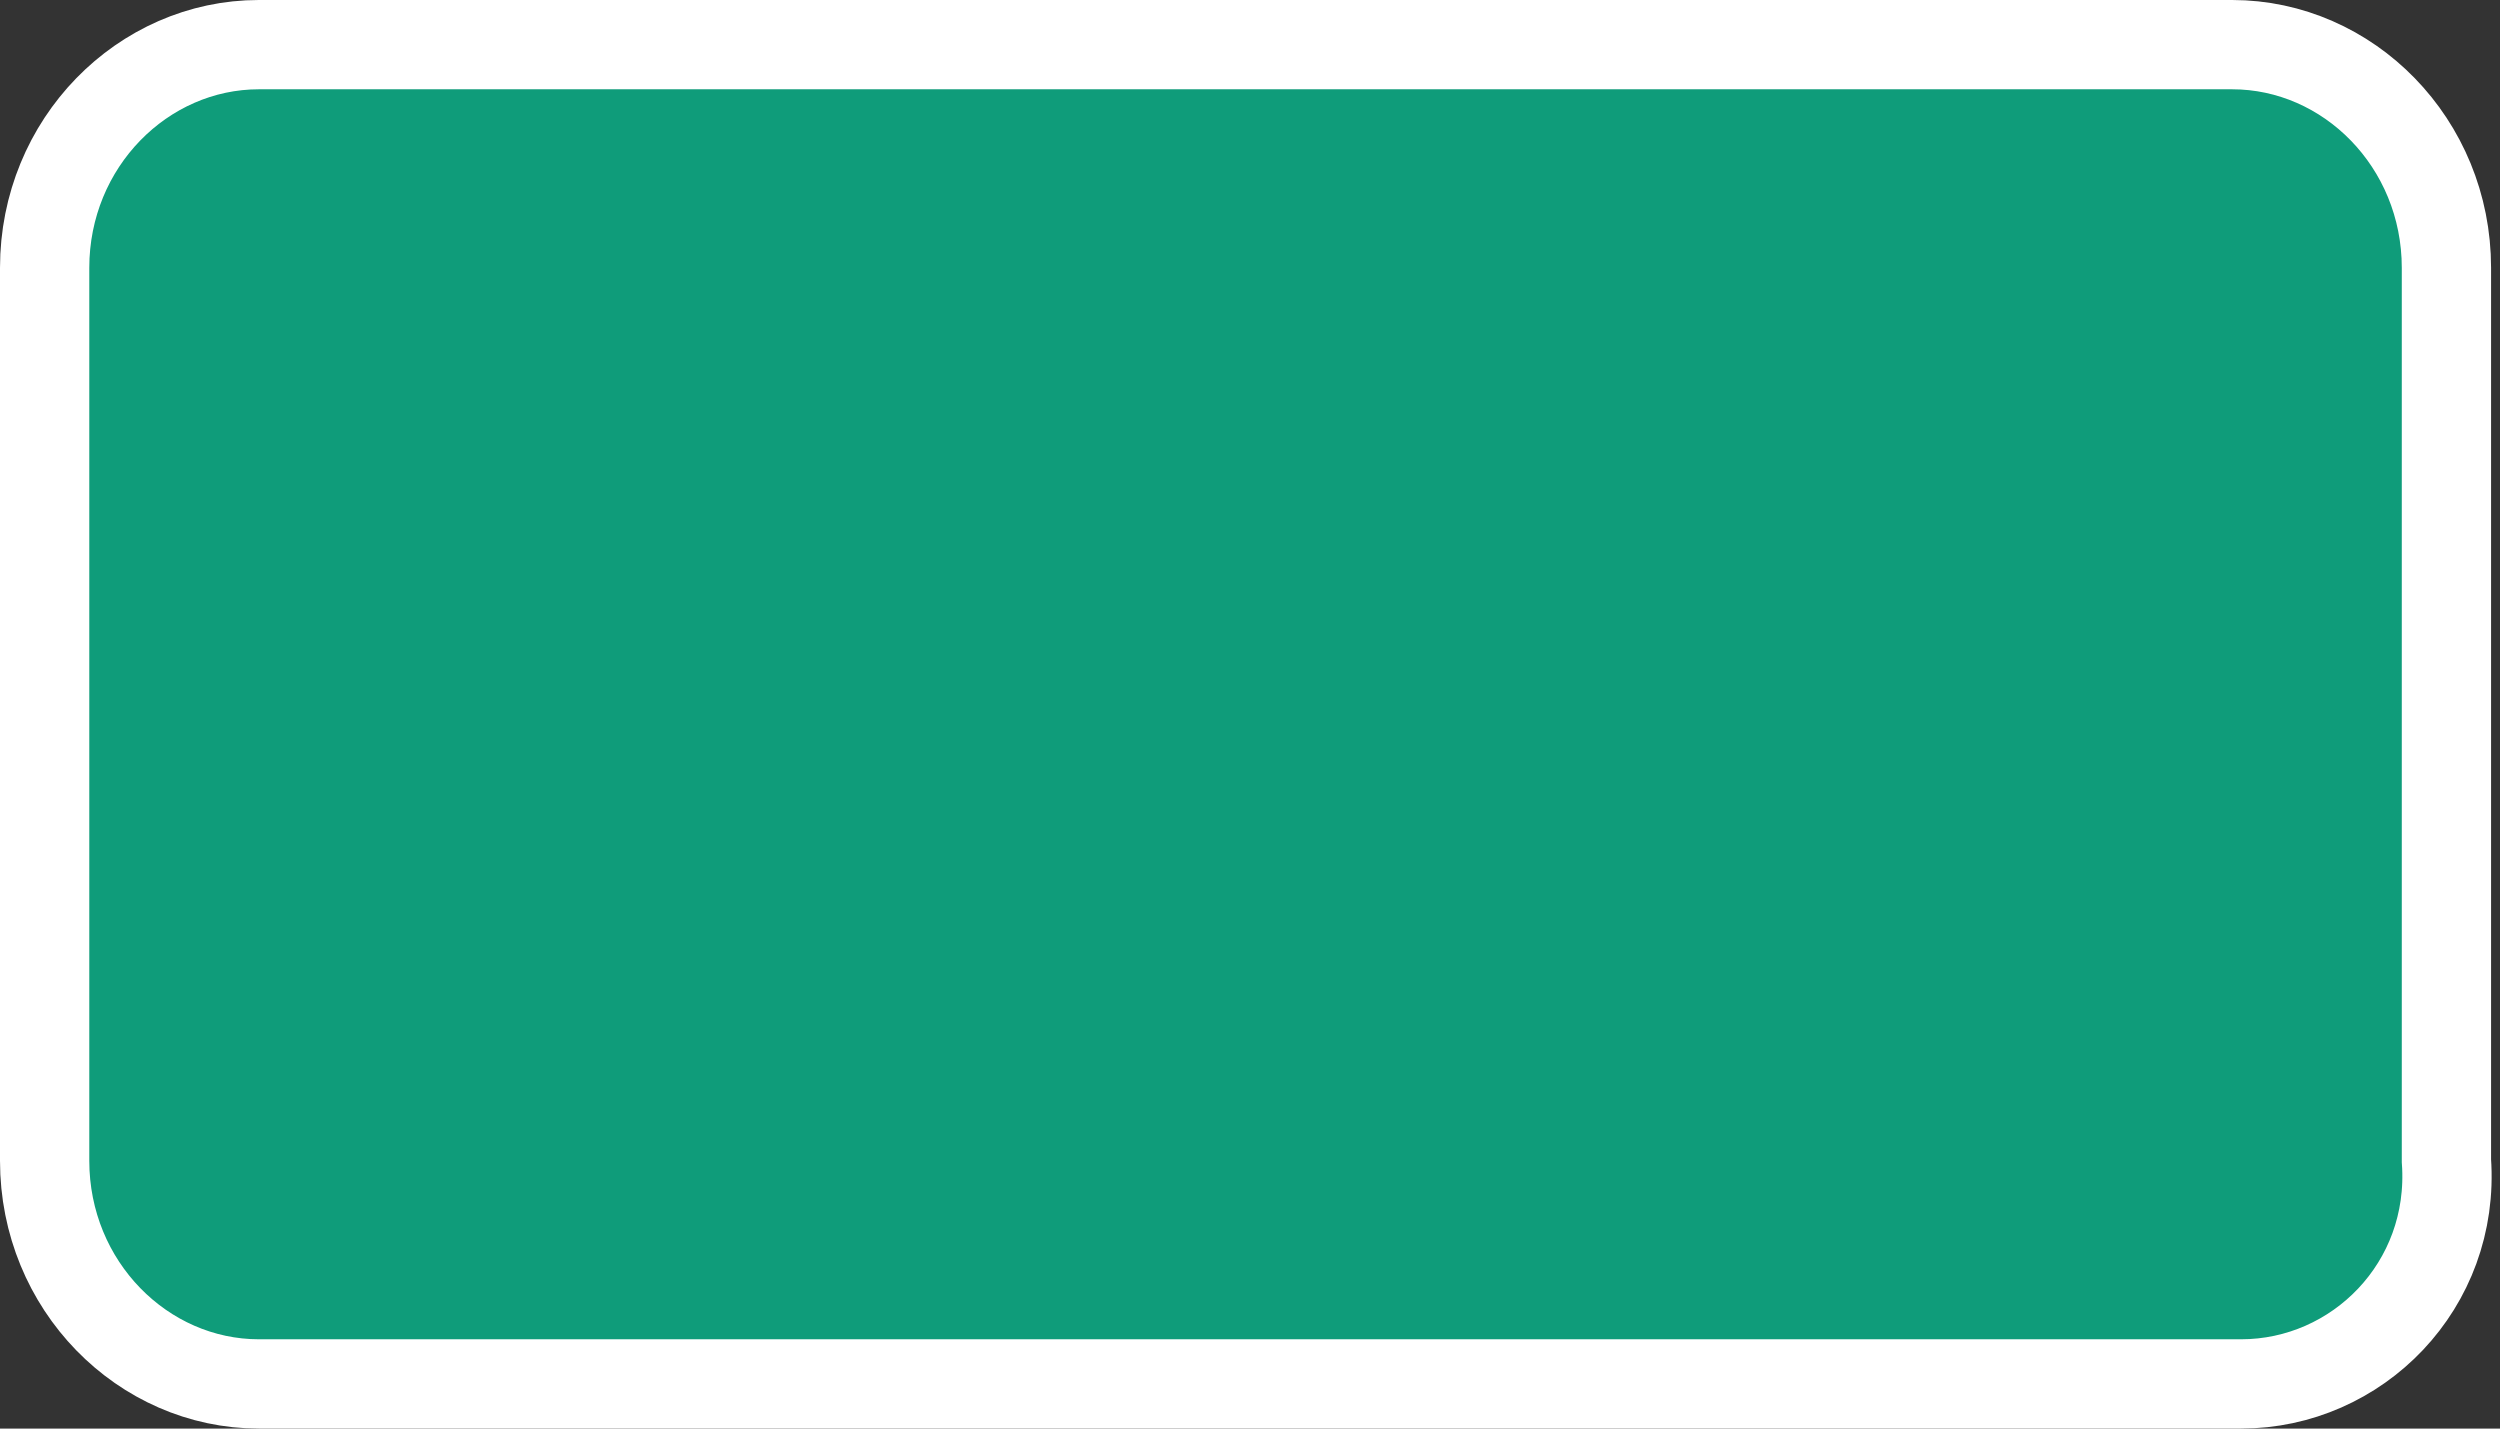 <?xml version="1.0" encoding="utf-8"?>
<!-- Generator: Adobe Illustrator 24.1.1, SVG Export Plug-In . SVG Version: 6.00 Build 0)  -->
<svg version="1.2" baseProfile="tiny" id="Layer_1" xmlns="http://www.w3.org/2000/svg" xmlns:xlink="http://www.w3.org/1999/xlink"
	 x="0px" y="0px" viewBox="0 0 28 16" xml:space="preserve">
<rect x="0" y="0" width="28" height="16" fill="#333333" stroke="none"/>
<g>
	<rect fill="none" width="28" height="16"/>
	<g>
		<path fill="#0F9C7A" d="M25.1,15.5H2.9c-1.3,0-2.4-1.1-2.4-2.5V3c0-1.4,1.1-2.5,2.4-2.5H25c1.3,0,2.4,1.1,2.4,2.5v10
			C27.5,14.4,26.4,15.5,25.1,15.5z"/>
		<path fill="none" stroke="#FFFFFF" d="M25.1,15.5H2.9c-1.3,0-2.4-1.1-2.4-2.5V3c0-1.4,1.1-2.5,2.4-2.5H25c1.3,0,2.4,1.1,2.4,2.5
			v10C27.5,14.4,26.4,15.5,25.1,15.5z"/>
	</g>
</g>
</svg>
